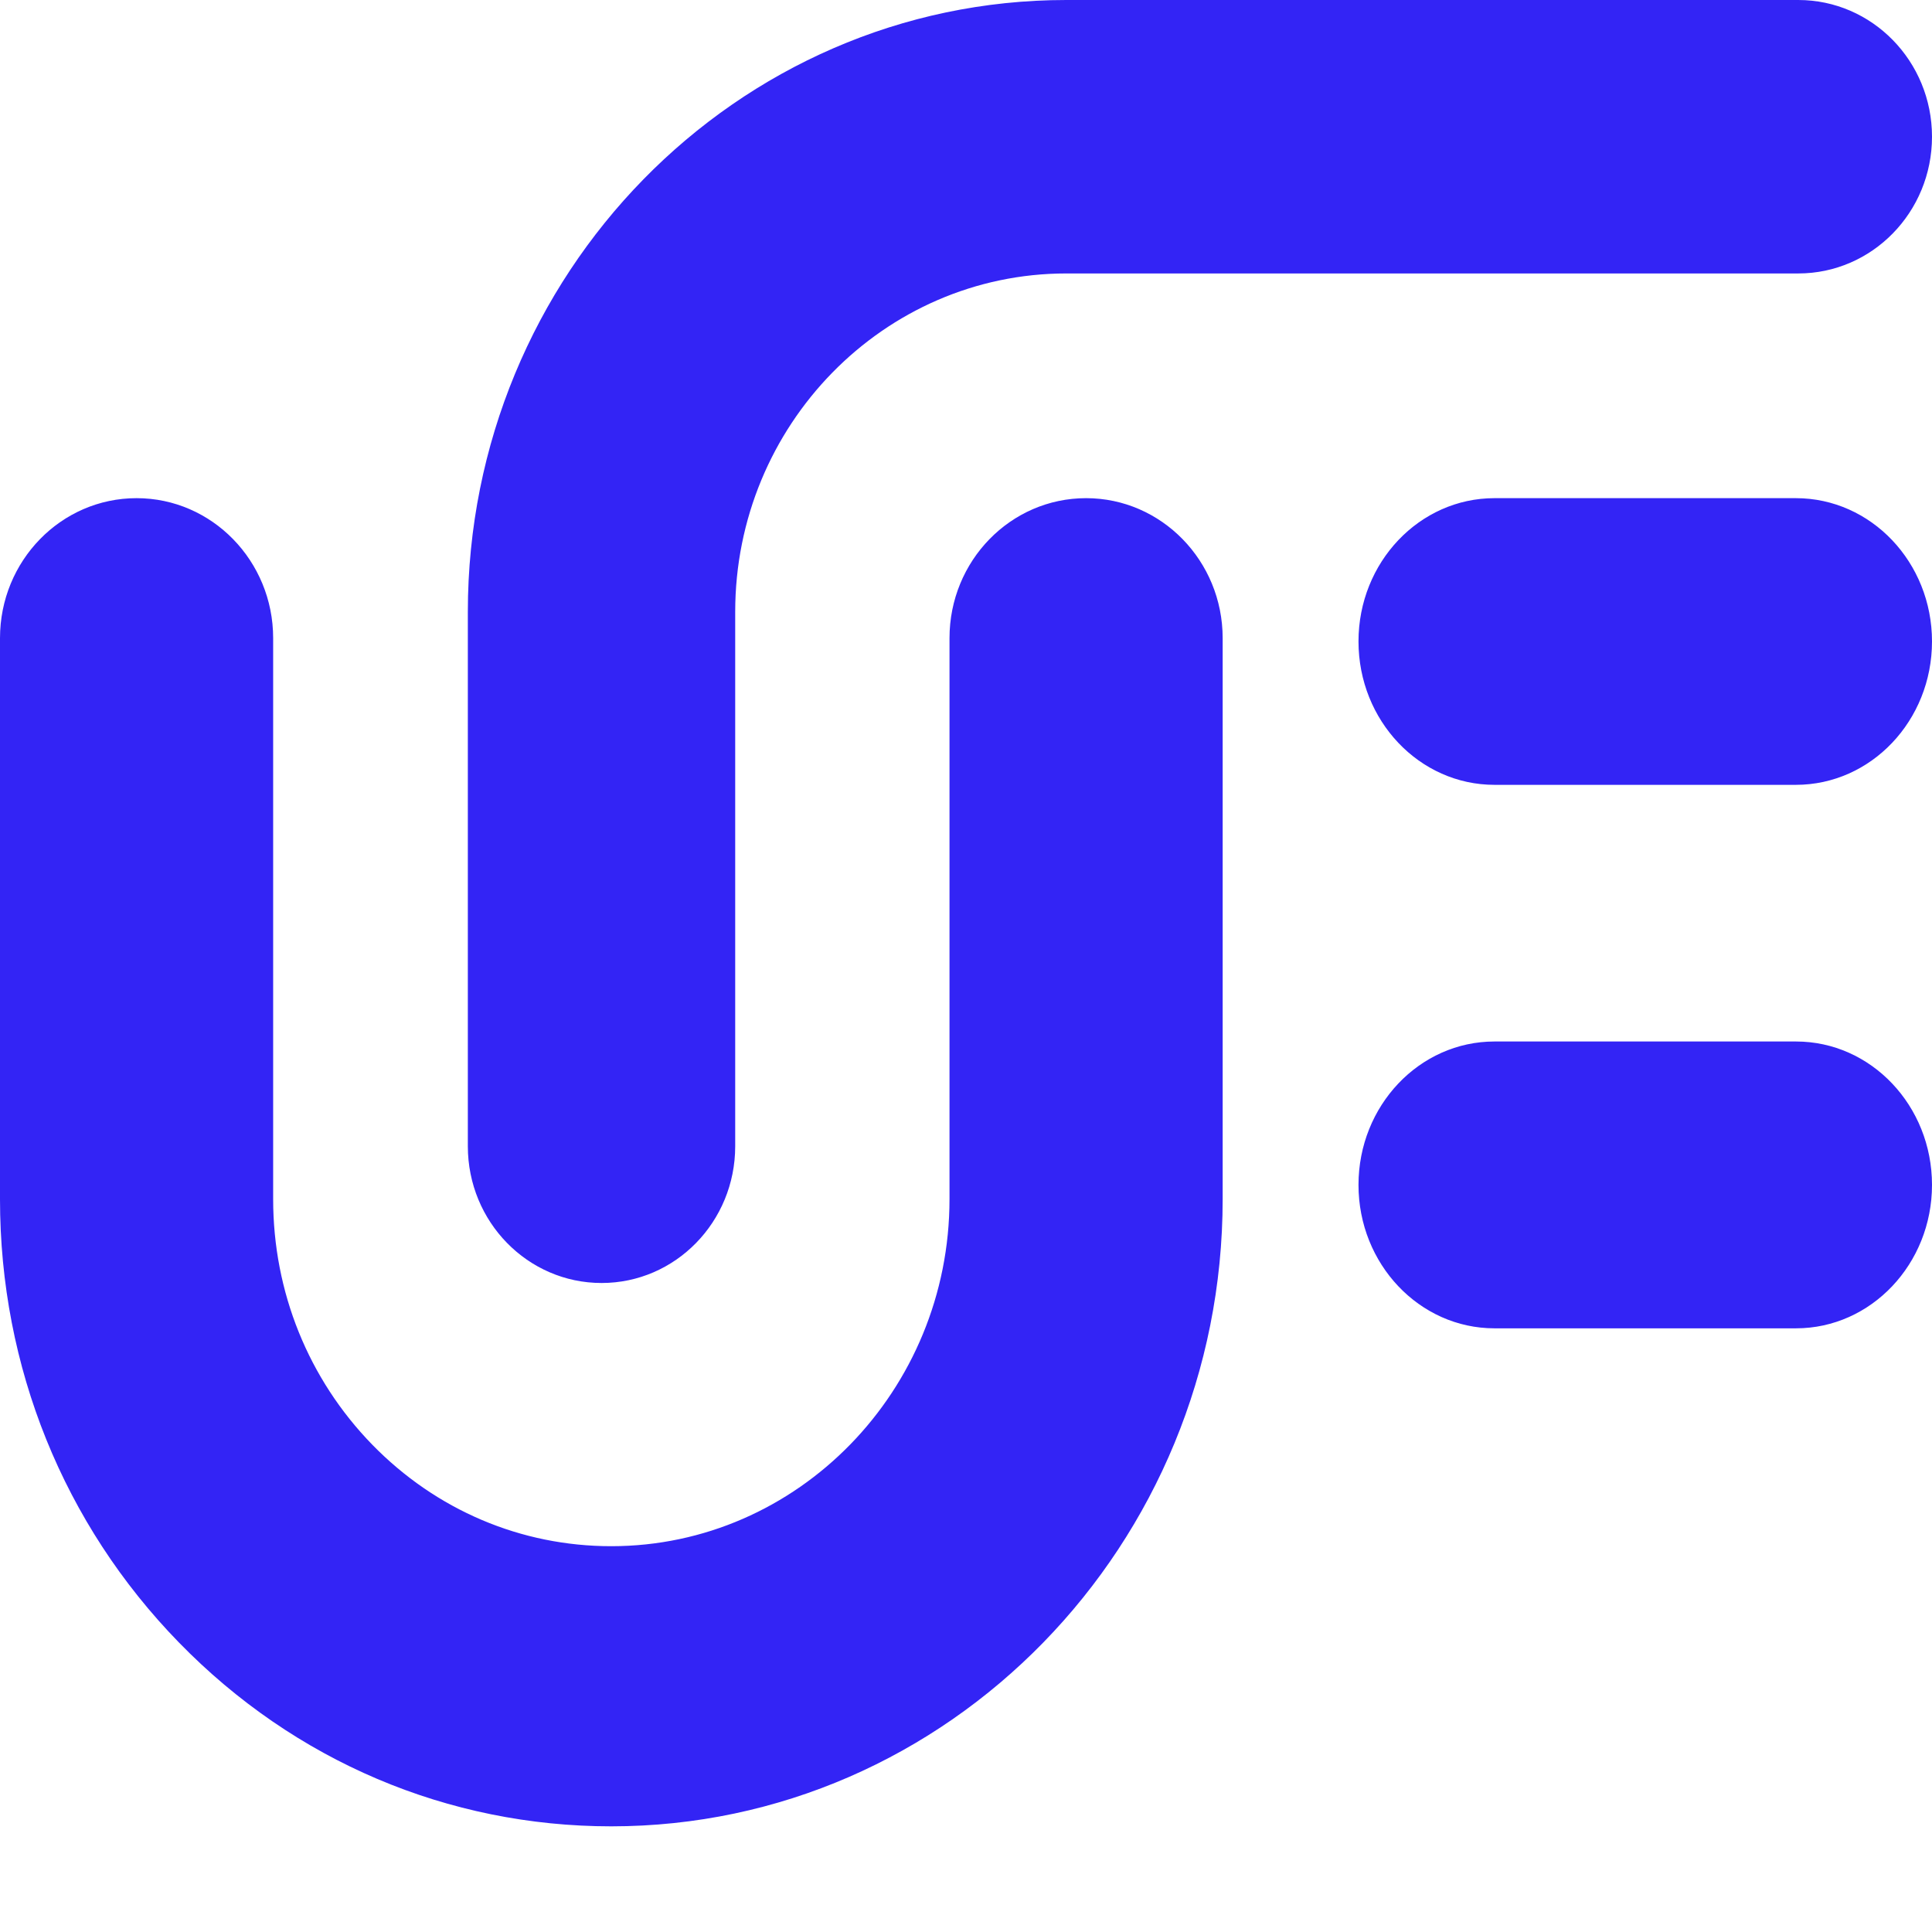 <?xml version="1.0" encoding="UTF-8"?>
<svg width="13px" height="13px" viewBox="0 0 13 13" version="1.1" xmlns="http://www.w3.org/2000/svg" xmlns:xlink="http://www.w3.org/1999/xlink">
    <!-- Generator: Sketch 64 (93537) - https://sketch.com -->
    <title>Fill 1 Copy</title>
    <desc>Created with Sketch.</desc>
    <g id="40,000" stroke="none" stroke-width="1" fill="none" fill-rule="evenodd">
        <g id="mini" transform="translate(-253, -156)" fill="#3324F5">
            <path d="M266,163.973 C266,163.44 265.59,163.008 265.085,163.008 L263.056,163.008 C262.551,163.008 262.141,163.44 262.141,163.973 C262.141,164.505 262.551,164.938 263.056,164.938 L265.085,164.938 C265.59,164.938 266,164.505 266,163.973 M266,160.316 C266,159.784 265.59,159.352 265.084,159.352 L263.056,159.352 C262.551,159.352 262.141,159.784 262.141,160.316 C262.141,160.849 262.551,161.281 263.056,161.281 L265.084,161.281 C265.59,161.281 266,160.849 266,160.316 M257.947,163.713 L257.947,160.117 C257.947,158.861 258.947,157.84 260.175,157.84 L265.1,157.84 C265.597,157.84 266,157.428 266,156.92 C266,156.412 265.597,156 265.1,156 L260.175,156 C257.955,156 256.148,157.847 256.148,160.117 L256.148,163.713 C256.148,164.221 256.551,164.633 257.048,164.633 C257.545,164.633 257.947,164.221 257.947,163.713 M257.113,168.289 C256.014,168.289 254.982,167.85 254.205,167.053 C253.428,166.256 253,165.197 253,164.069 L253,160.294 C253,159.774 253.411,159.352 253.919,159.352 C254.426,159.352 254.838,159.774 254.838,160.294 L254.838,164.069 C254.838,164.693 255.075,165.279 255.504,165.72 C255.934,166.161 256.505,166.404 257.113,166.404 C258.368,166.404 259.389,165.356 259.389,164.069 L259.389,160.294 C259.389,159.774 259.8,159.352 260.308,159.352 C260.815,159.352 261.227,159.774 261.227,160.294 L261.227,164.069 C261.227,166.396 259.381,168.289 257.113,168.289" id="Fill-1-Copy"></path>
        </g>
    </g>
</svg>